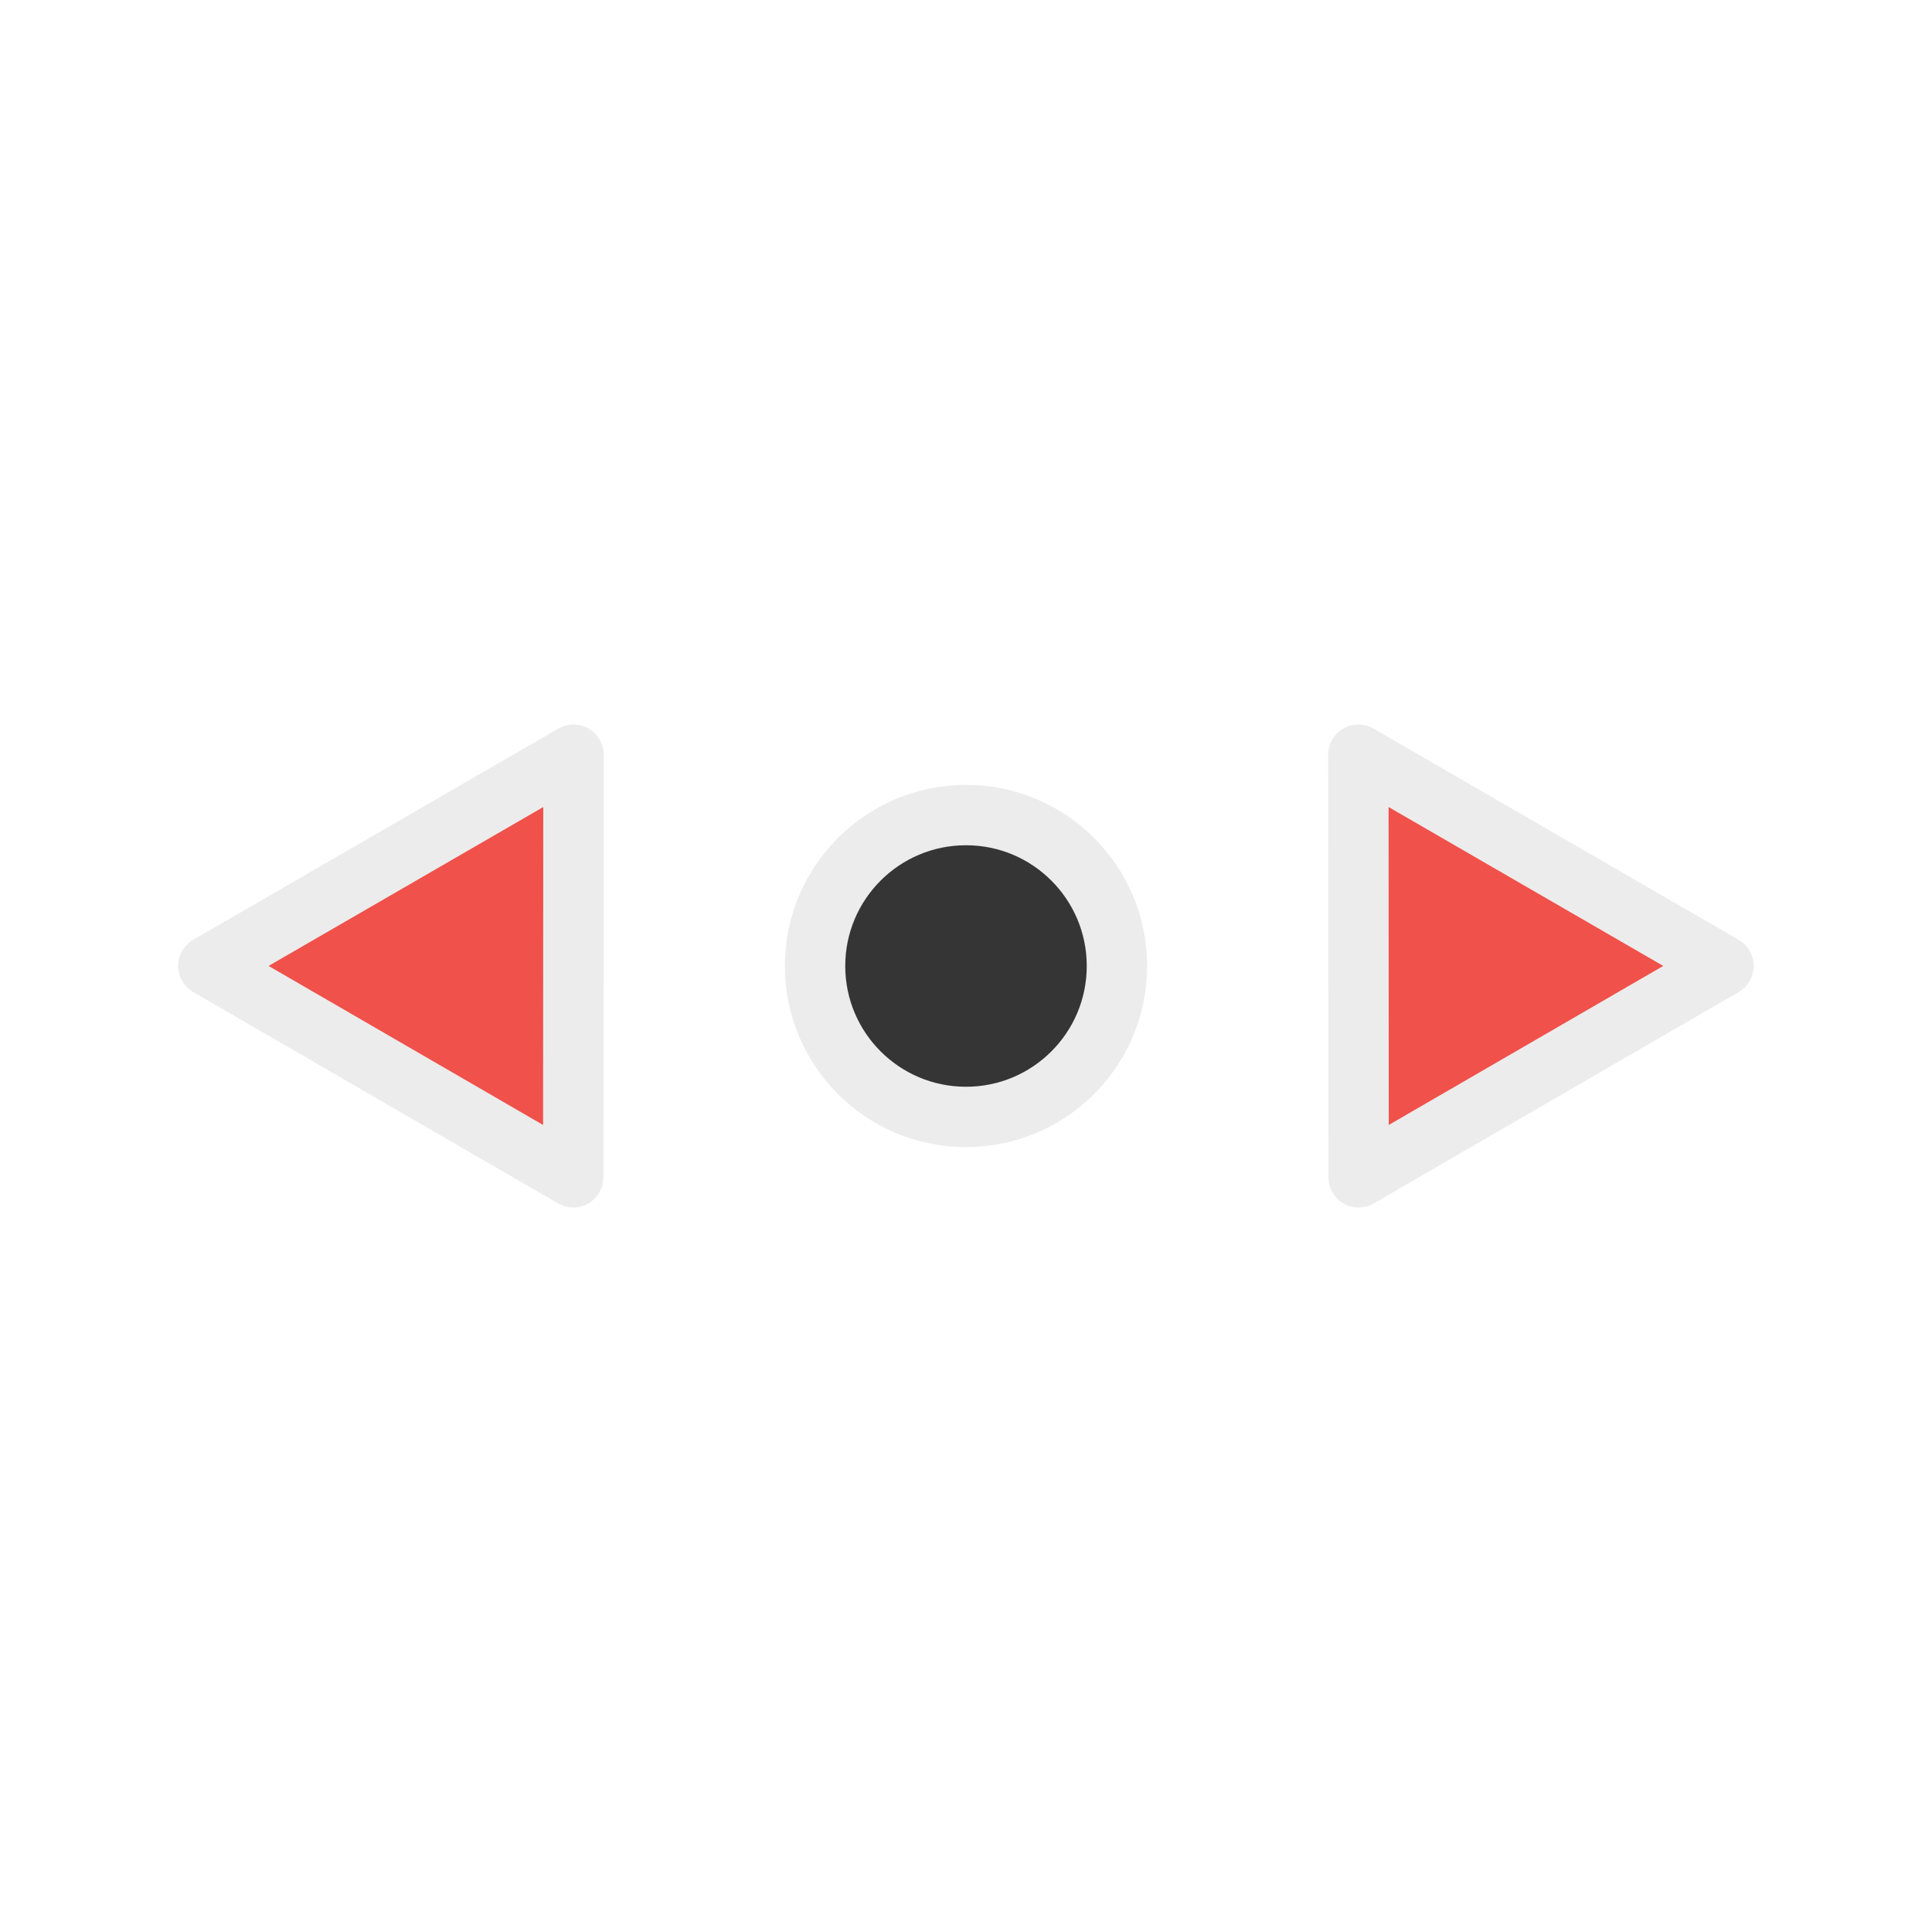 <?xml version="1.0" encoding="UTF-8" standalone="no"?>
<svg
   xmlns:dc="http://purl.org/dc/elements/1.1/"
   xmlns:cc="http://creativecommons.org/ns#"
   xmlns:rdf="http://www.w3.org/1999/02/22-rdf-syntax-ns#"
   xmlns:svg="http://www.w3.org/2000/svg"
   xmlns="http://www.w3.org/2000/svg"
   xmlns:sodipodi="http://sodipodi.sourceforge.net/DTD/sodipodi-0.dtd"
   xmlns:inkscape="http://www.inkscape.org/namespaces/inkscape"
   width="32px"
   height="32px"
   viewBox="0 0 24 24"
   version="1.1"
   id="svg2"
   inkscape:version="0.91 r"
   sodipodi:docname="size_hor.svg">
  <defs
     id="defs11" />
  <sodipodi:namedview
     pagecolor="#ffffff"
     bordercolor="#666666"
     borderopacity="1"
     objecttolerance="10"
     gridtolerance="10"
     guidetolerance="10"
     inkscape:pageopacity="0"
     inkscape:pageshadow="2"
     inkscape:window-width="1920"
     inkscape:window-height="1056"
     id="namedview9"
     showgrid="true"
     inkscape:zoom="20.85965"
     inkscape:cx="10.138575"
     inkscape:cy="16.859745"
     inkscape:window-x="0"
     inkscape:window-y="24"
     inkscape:window-maximized="1"
     inkscape:current-layer="svg2">
    <inkscape:grid
       type="xygrid"
       id="grid4141" />
  </sodipodi:namedview>
  <ellipse
     style="opacity:1;fill:#353535;fill-opacity:1;fill-rule:nonzero;stroke:#ececec;stroke-width:0.75;stroke-linecap:butt;stroke-linejoin:round;stroke-miterlimit:4;stroke-dasharray:none;stroke-dashoffset:0;stroke-opacity:1"
     id="path4141"
     cx="12"
     cy="12"
     rx="1.875"
     ry="1.875" />
  <path
     inkscape:connector-curvature="0"
     id="path4143"
     d="m 21.41,11.999 -4.533,2.626 -0.003,-5.25 z m 0,0"
     style="fill:#f0514a;fill-opacity:1;fill-rule:nonzero;stroke:#ececec;stroke-width:0.75;stroke-linecap:butt;stroke-linejoin:round;stroke-miterlimit:4;stroke-opacity:1" />
  <path
     style="fill:#f0514a;fill-opacity:1;fill-rule:nonzero;stroke:#ececec;stroke-width:0.75;stroke-linecap:butt;stroke-linejoin:round;stroke-miterlimit:4;stroke-opacity:1"
     d="m 2.588,11.999 4.533,2.626 0.003,-5.25 z m 0,0"
     id="path4145"
     inkscape:connector-curvature="0" />
</svg>
